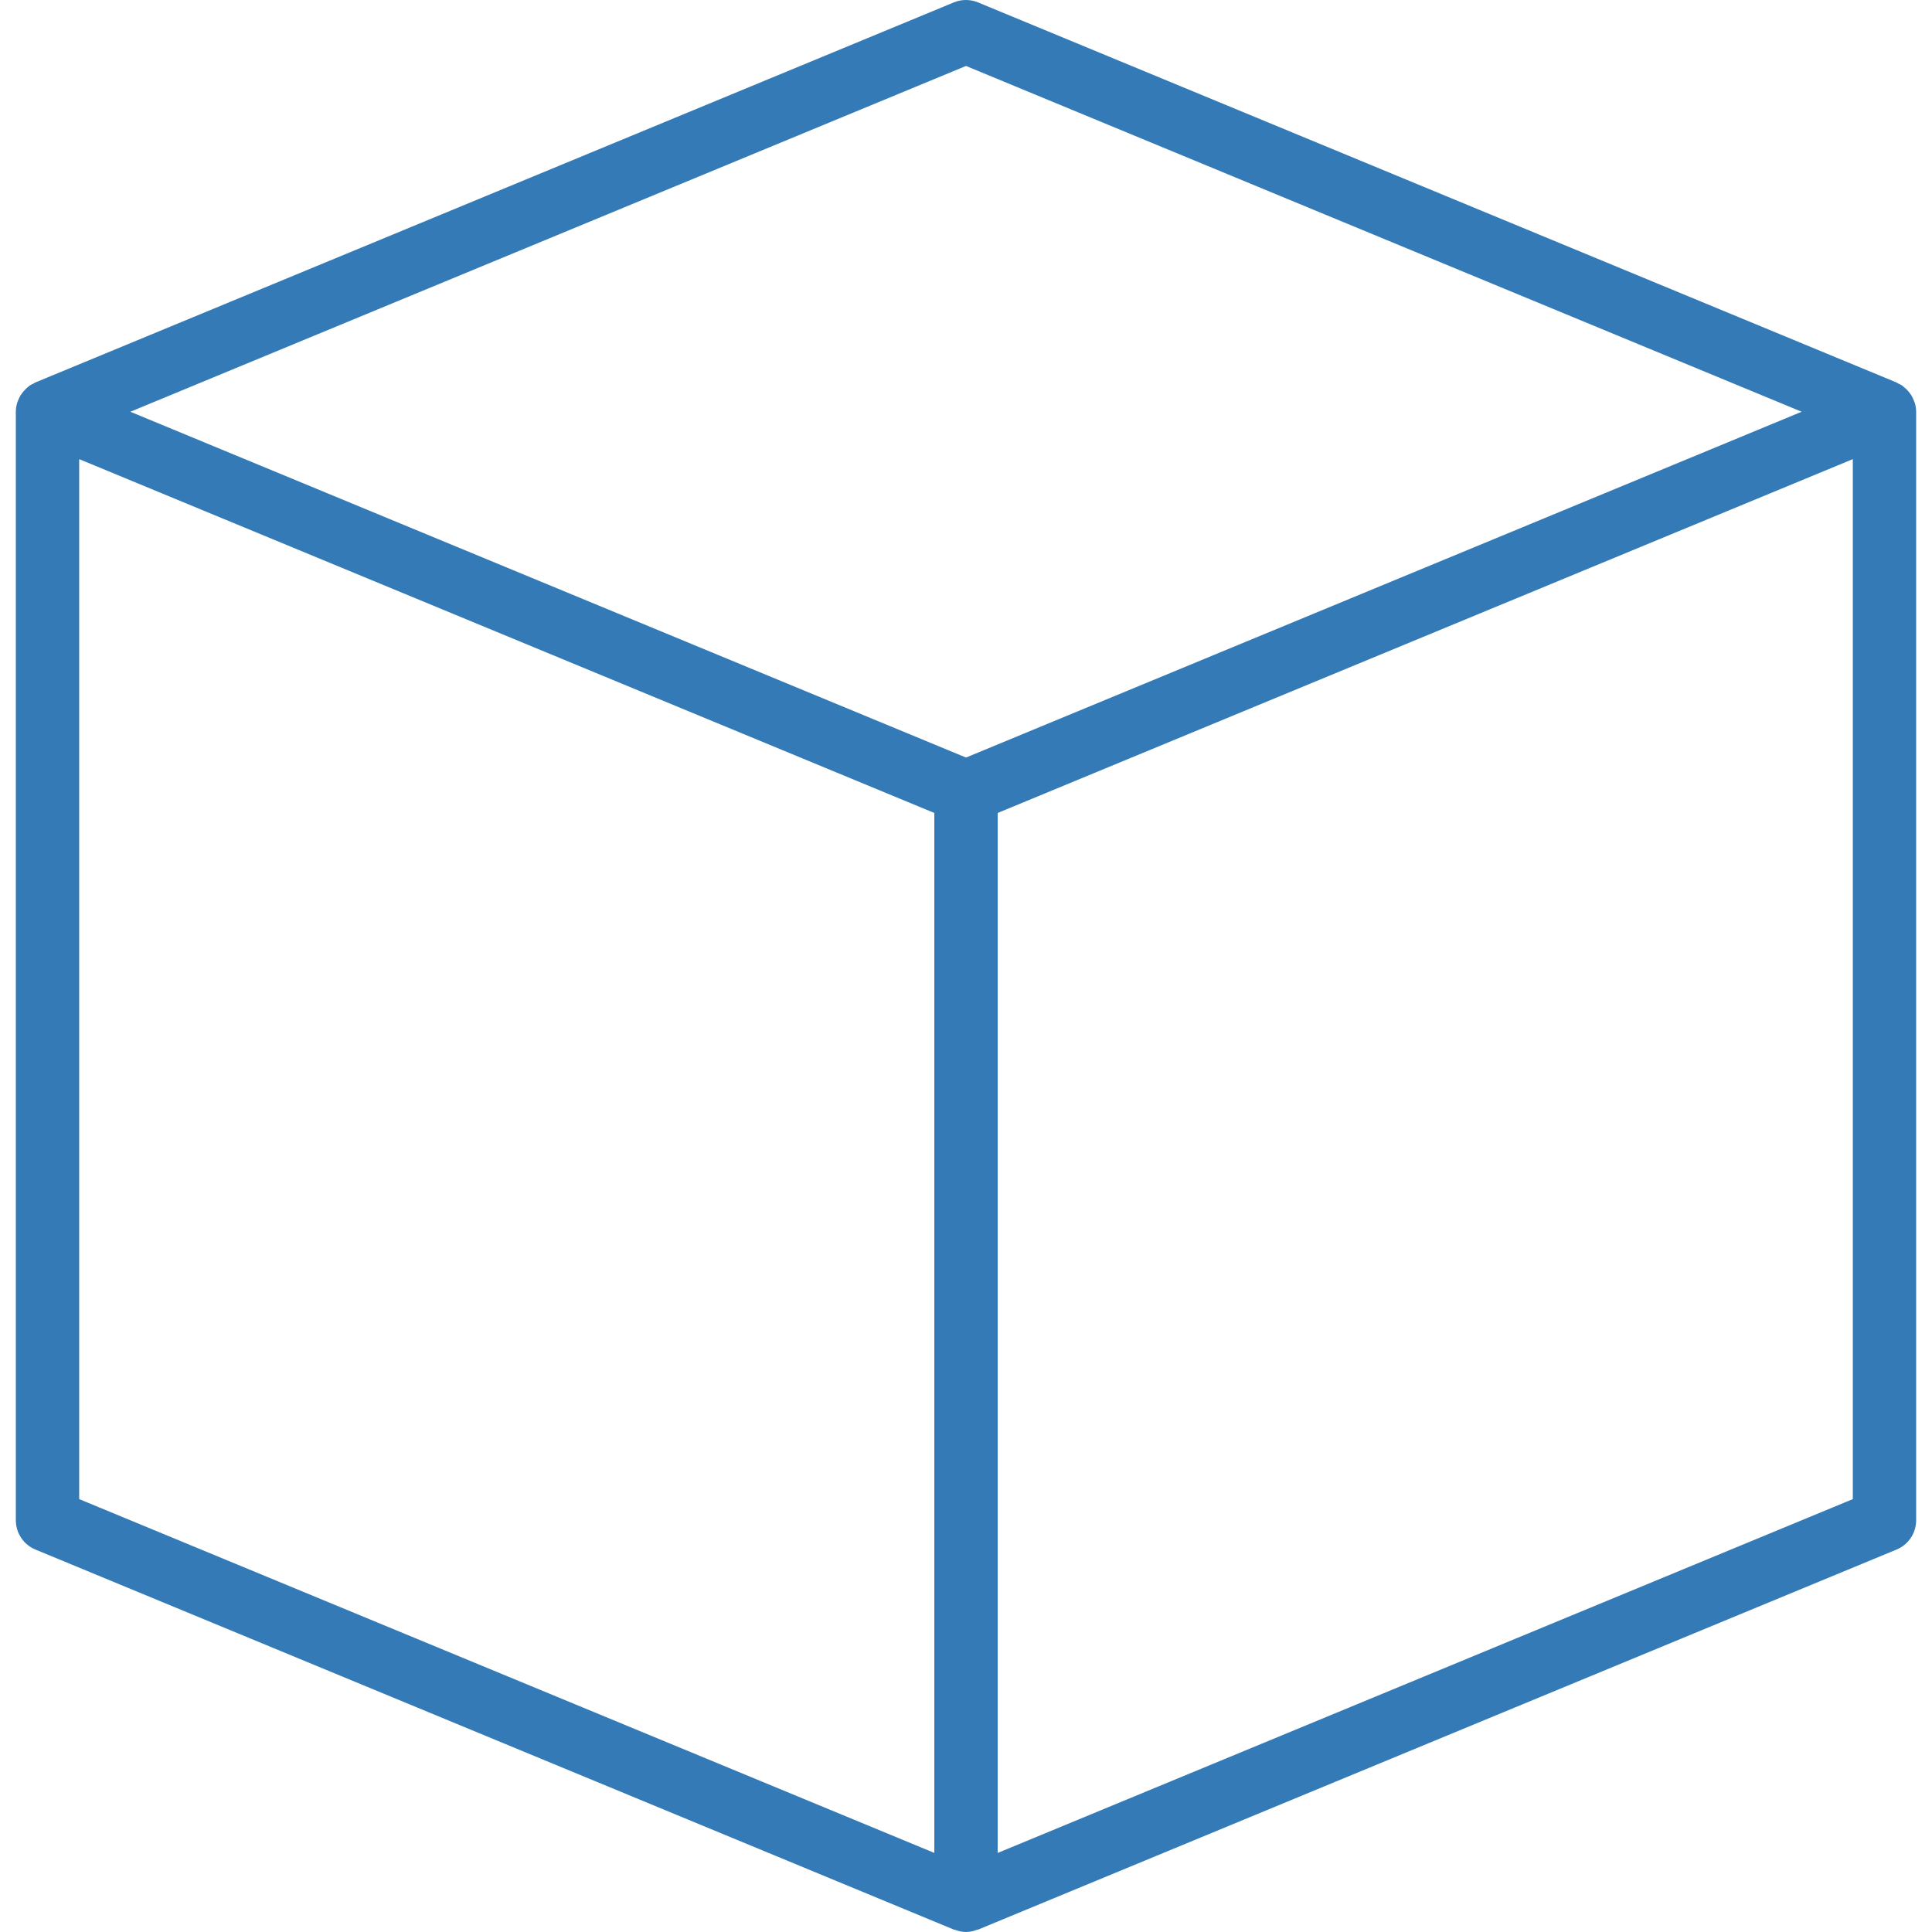 <?xml version="1.0"?>
<svg xmlns="http://www.w3.org/2000/svg" xmlns:xlink="http://www.w3.org/1999/xlink" version="1.1" id="Capa_1" x="0px" y="0px" viewBox="0 0 488.004 488.004" style="enable-background:new 0 0 488.004 488.004;" xml:space="preserve" width="512px" height="512px" class=""><g><g>
	<g>
		<path d="M483.674,101.836c-0.064-0.232-0.168-0.44-0.256-0.656c-0.176-0.456-0.368-0.896-0.624-1.312    c-0.144-0.232-0.296-0.44-0.464-0.656c-0.272-0.368-0.576-0.704-0.92-1.016c-0.2-0.192-0.4-0.368-0.624-0.536    c-0.128-0.096-0.224-0.216-0.352-0.304c-0.296-0.2-0.624-0.312-0.936-0.472c-0.16-0.08-0.28-0.2-0.448-0.272l-232-96    c-1.968-0.816-4.16-0.816-6.128,0l-232,96c-0.168,0.072-0.296,0.192-0.456,0.272c-0.312,0.152-0.632,0.272-0.92,0.464    c-0.128,0.088-0.224,0.208-0.352,0.304c-0.224,0.168-0.416,0.352-0.616,0.536c-0.336,0.312-0.64,0.648-0.92,1.016    c-0.168,0.216-0.32,0.424-0.464,0.656c-0.256,0.416-0.448,0.856-0.624,1.312c-0.088,0.224-0.192,0.424-0.256,0.656    c-0.184,0.704-0.312,1.432-0.312,2.176v280c0,3.24,1.952,6.16,4.936,7.392l232,96c0.104,0.04,0.216,0.024,0.32,0.064    c0.888,0.328,1.8,0.544,2.744,0.544c0.944,0,1.856-0.216,2.744-0.544c0.104-0.04,0.216-0.024,0.32-0.064l232-96    c2.984-1.232,4.936-4.152,4.936-7.392v-280C484.002,103.26,483.874,102.532,483.674,101.836z M236.002,468.028l-216-89.368    V115.972l216,89.376V468.028z M244.002,191.348l-211.08-87.344l211.08-87.344l211.08,87.344L244.002,191.348z M468.002,378.66    l-216,89.376V205.348l216-89.376V378.66z" data-original="#000000" class="active-path" data-old_color="#337ab7" fill="#337ab7"/>
	</g>
</g></g> </svg>
